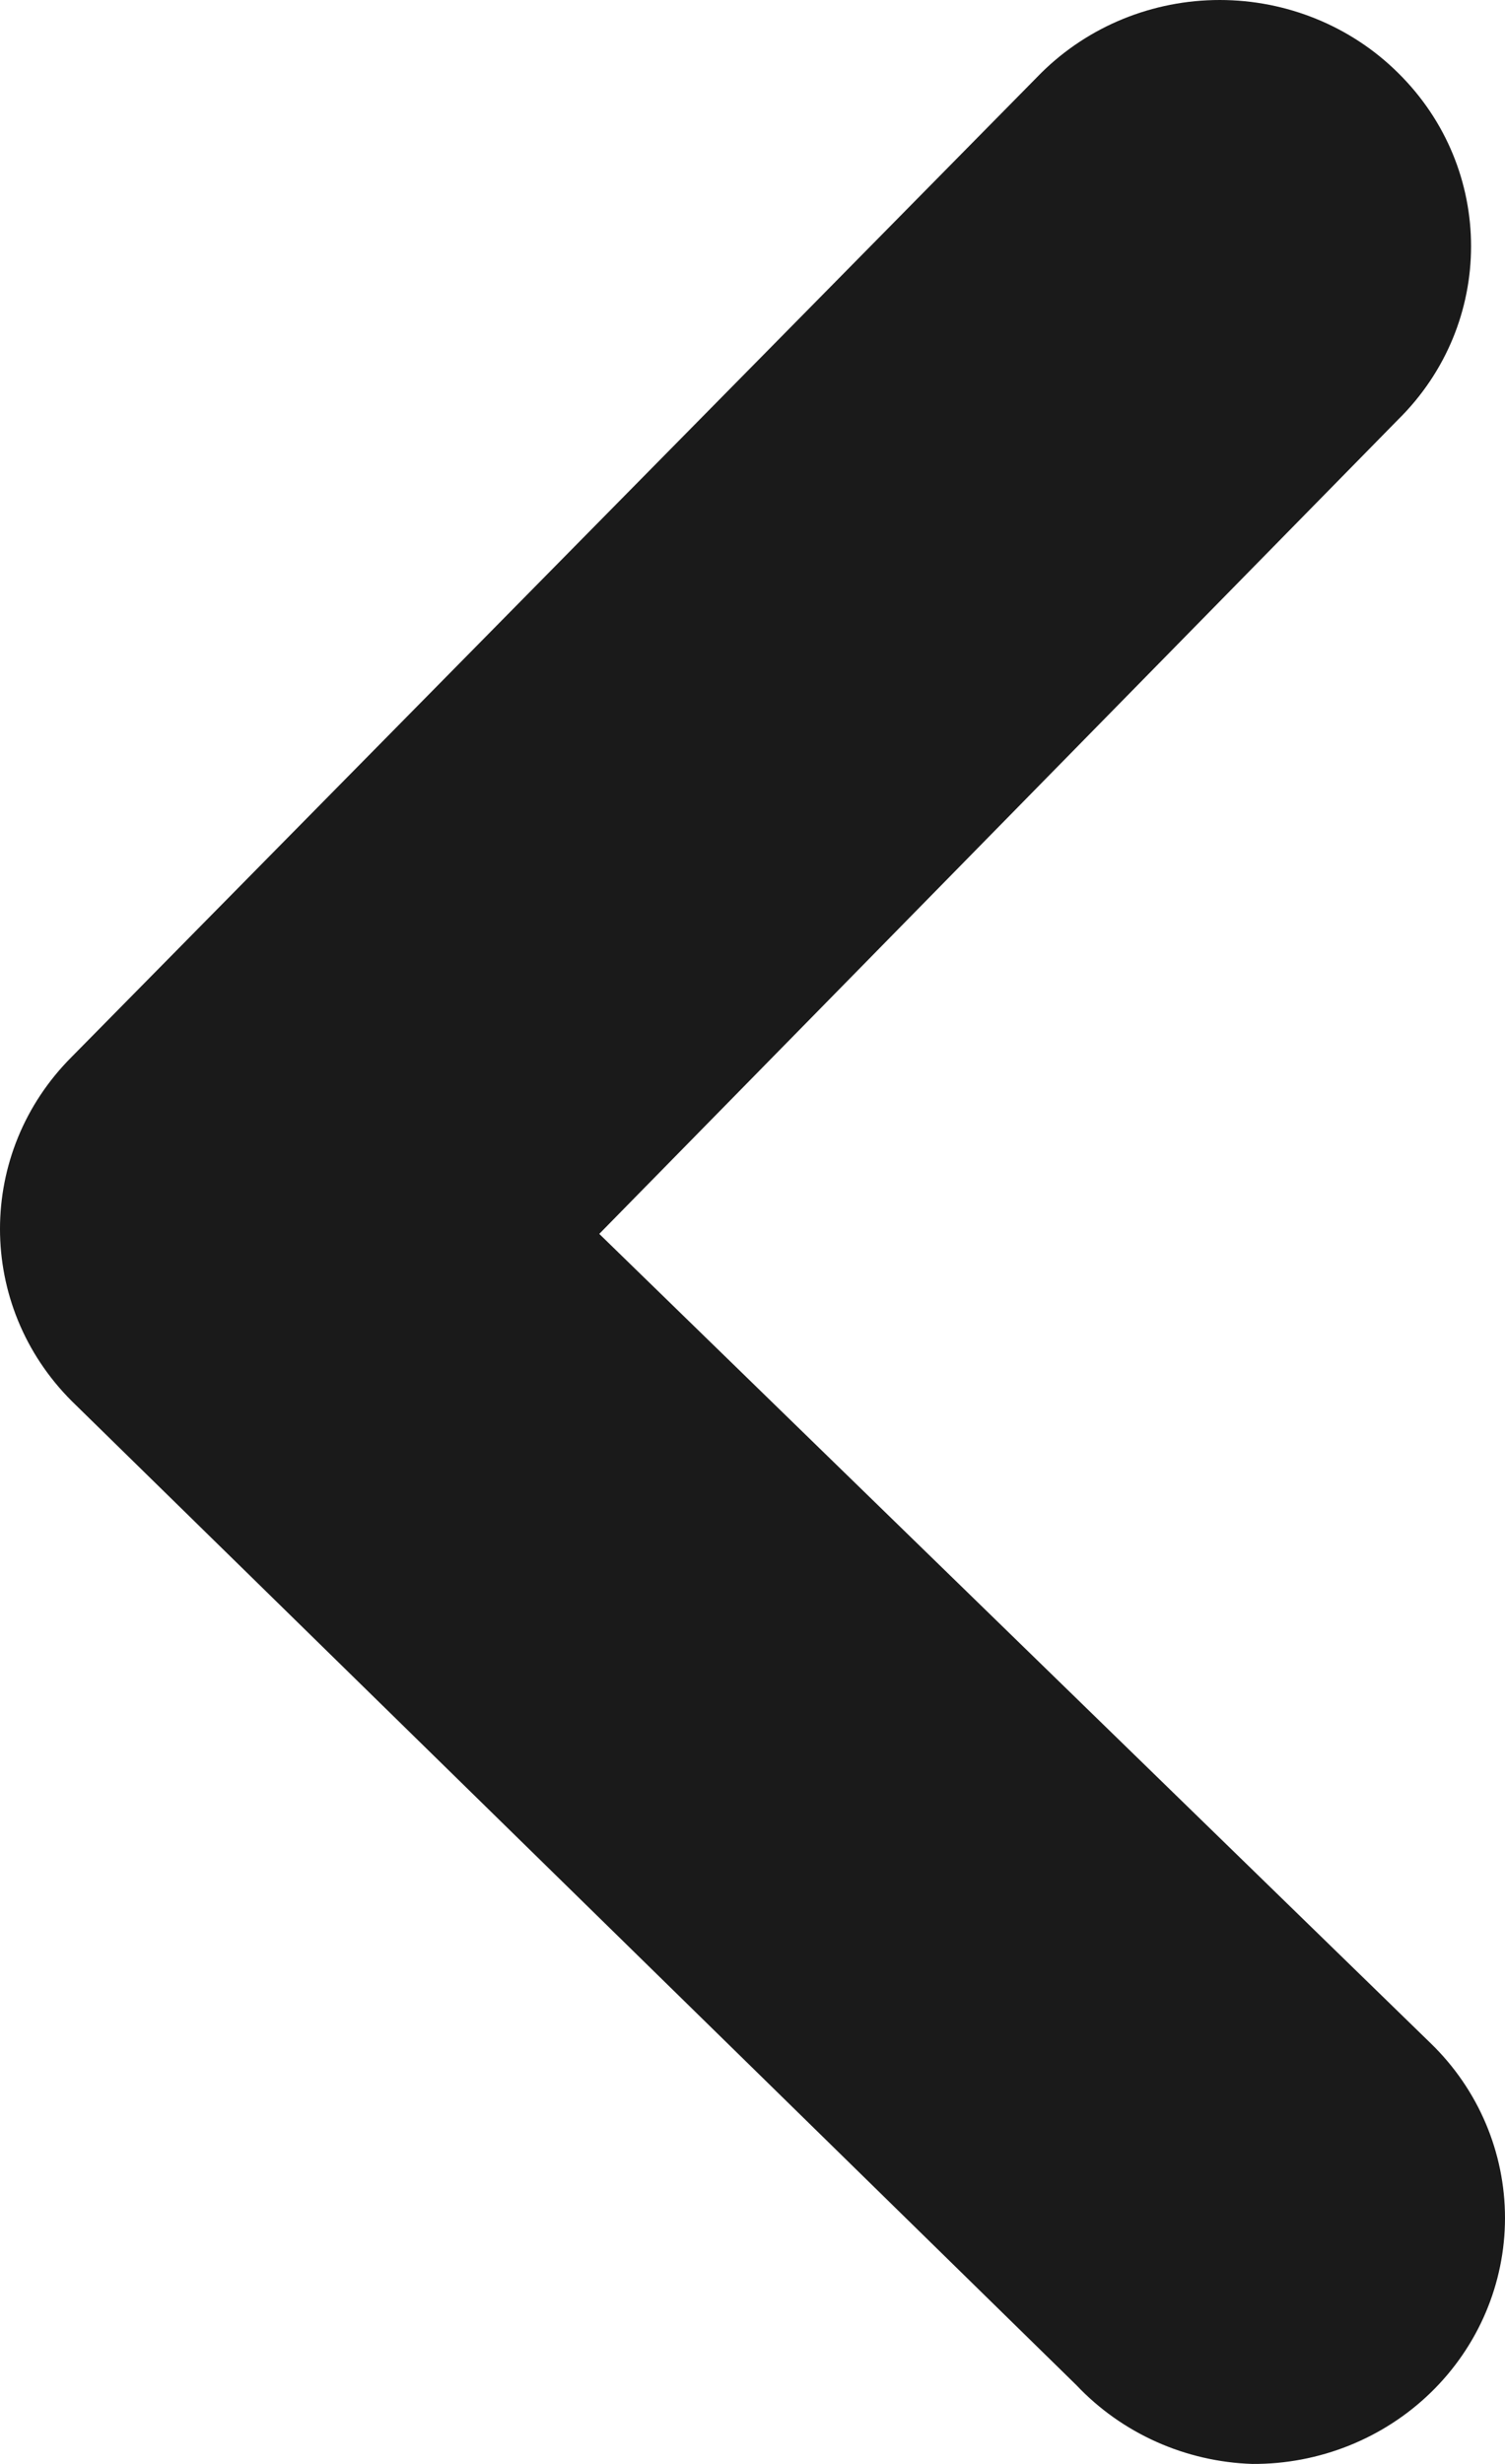 <svg width="11" height="18" viewBox="0 0 11 18" fill="none" xmlns="http://www.w3.org/2000/svg">
    <path d="M9.153 18C9.641 18.003 10.111 17.815 10.457 17.479C10.805 17.141 11 16.682 11 16.203C11 15.724 10.805 15.264 10.457 14.927L4.38 9.014L10.218 3.066C10.93 2.365 10.93 1.233 10.218 0.532C9.874 0.191 9.404 0 8.915 0C8.425 0 7.956 0.191 7.611 0.532L0.525 7.72C-0.175 8.419 -0.175 9.537 0.525 10.236L7.868 17.425C8.201 17.777 8.664 17.984 9.153 18Z" fill="#1A1A1A"/>
</svg>
